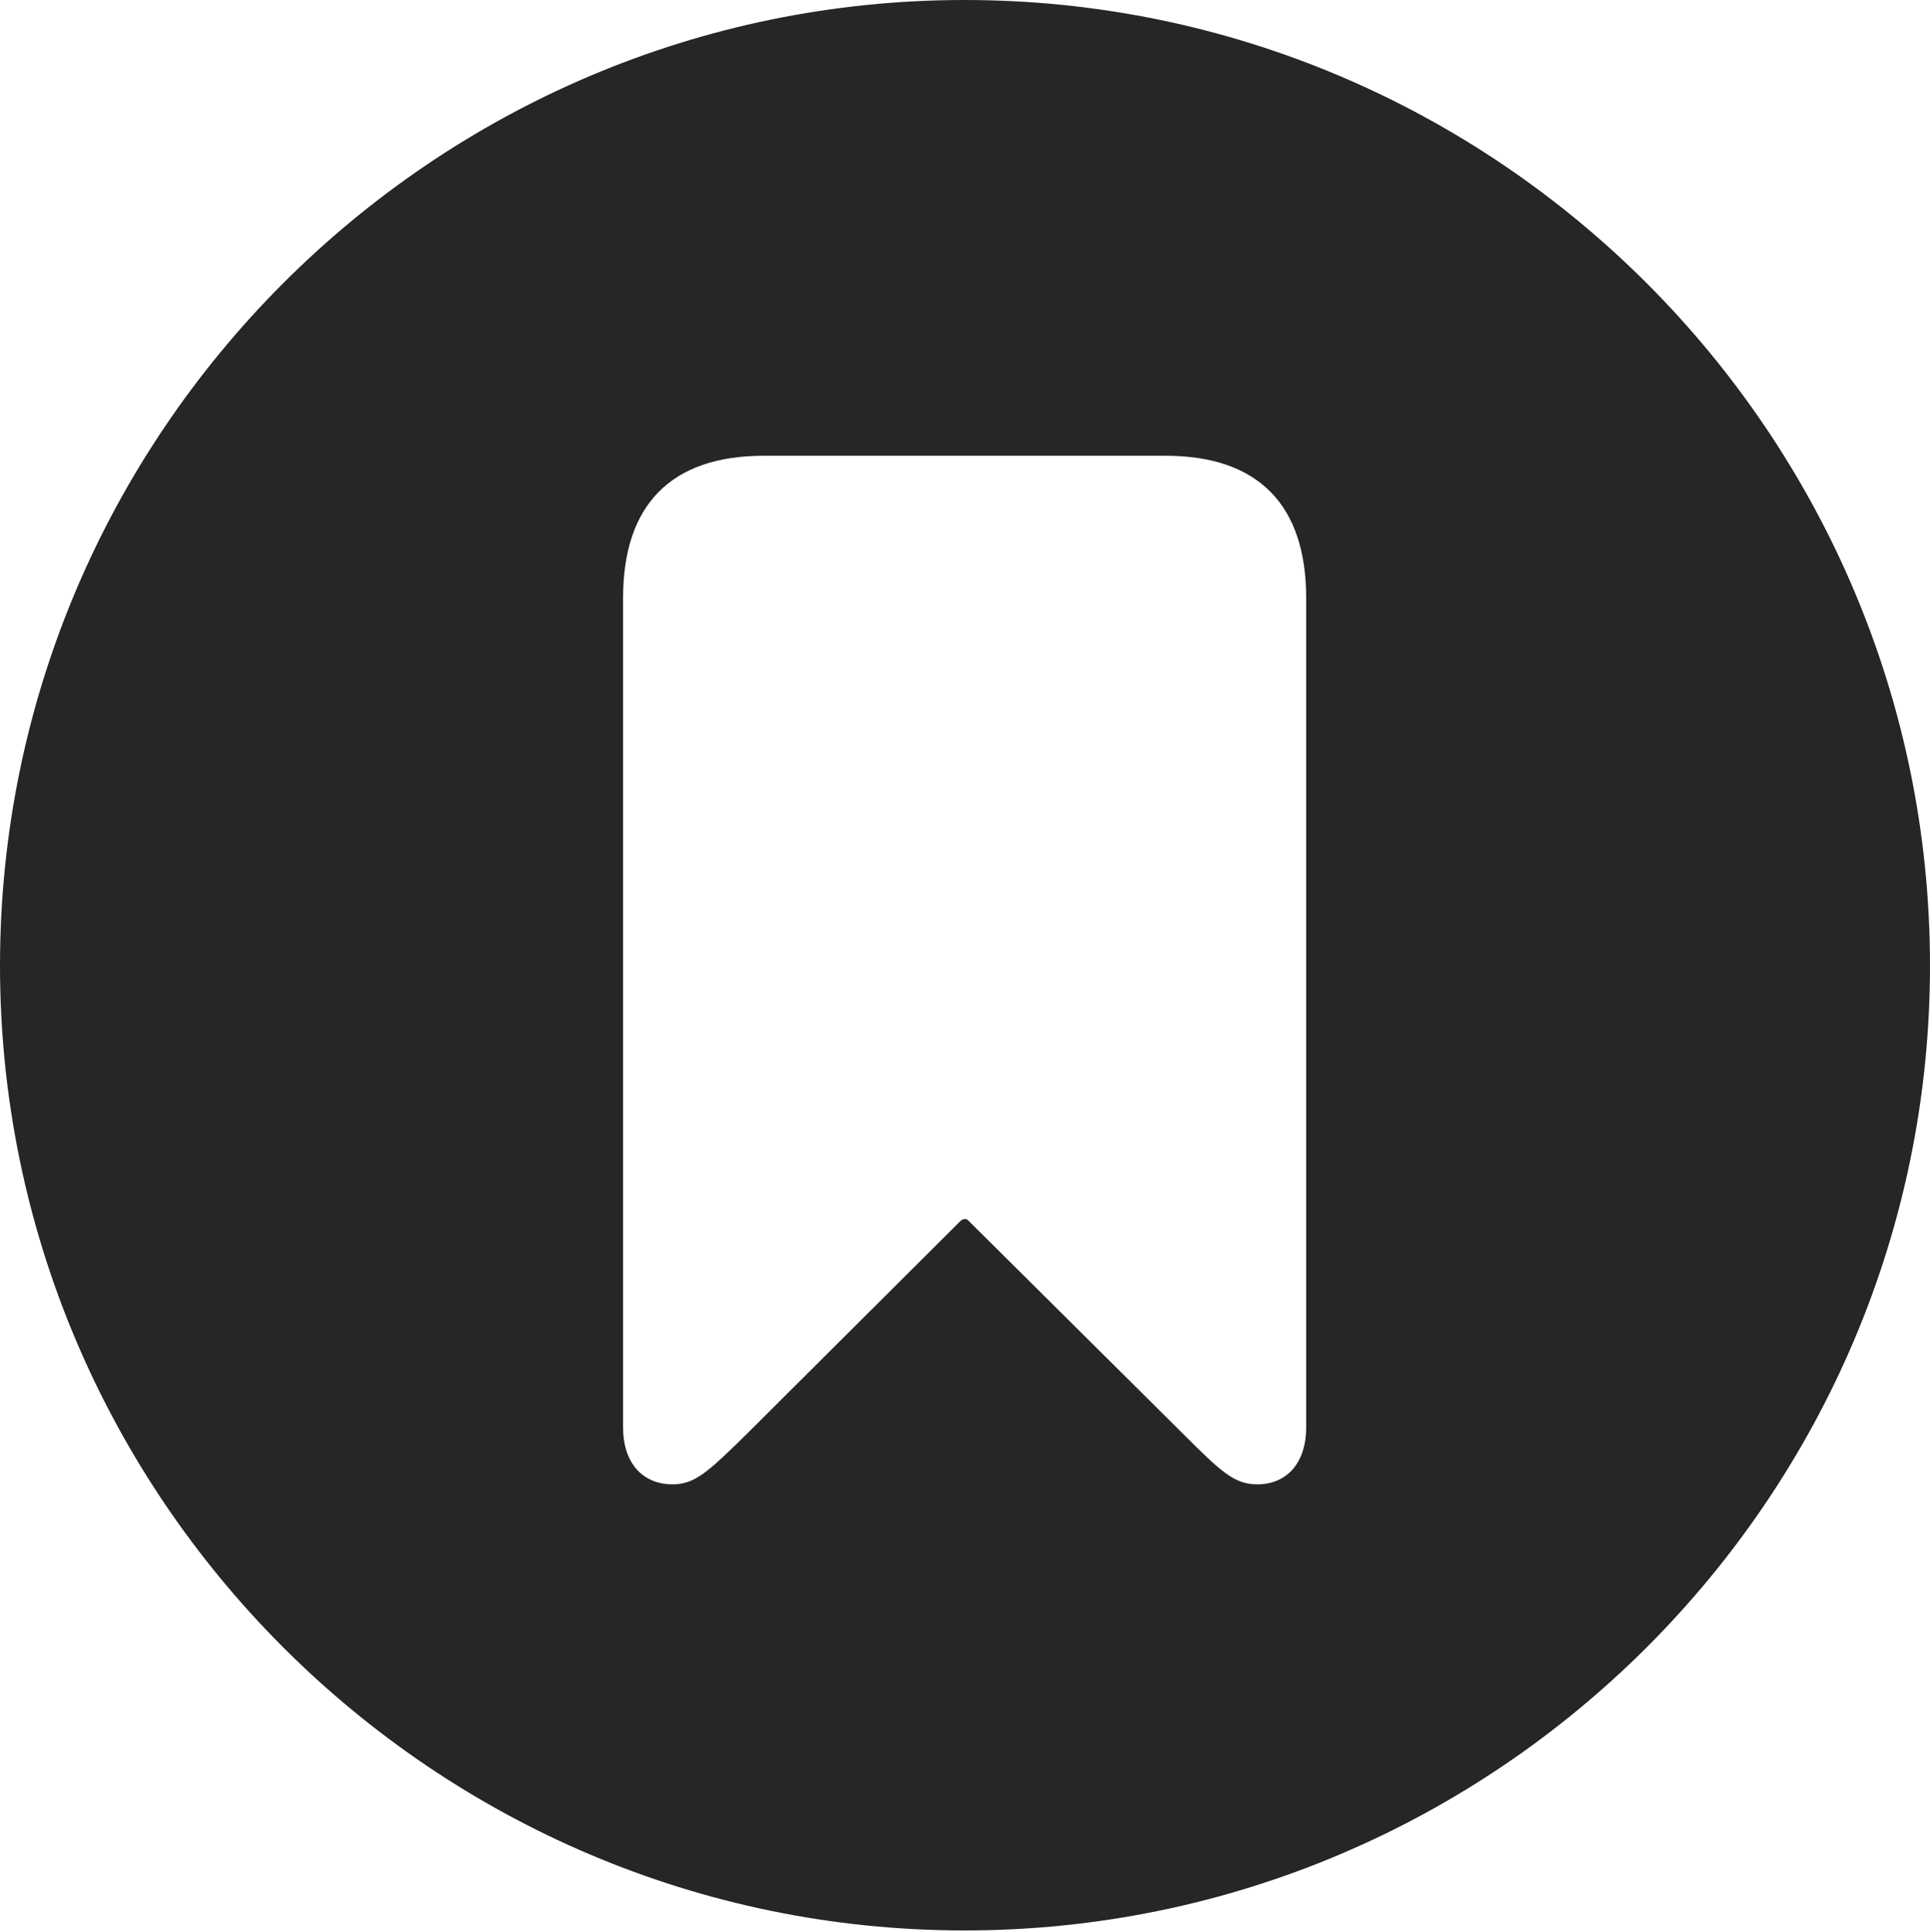 <?xml version="1.0" encoding="UTF-8"?>
<!--Generator: Apple Native CoreSVG 326-->
<!DOCTYPE svg
PUBLIC "-//W3C//DTD SVG 1.1//EN"
       "http://www.w3.org/Graphics/SVG/1.1/DTD/svg11.dtd">
<svg version="1.1" xmlns="http://www.w3.org/2000/svg" xmlns:xlink="http://www.w3.org/1999/xlink" viewBox="0 0 651.25 651.75">
 <g>
  <rect height="651.75" opacity="0" width="651.25" x="0" y="0"/>
  <path d="M651.25 325.75C651.25 505 505 651.25 325.5 651.25C146.25 651.25 0 505 0 325.75C0 146.25 146.25 0 325.5 0C505 0 651.25 146.25 651.25 325.75ZM257.75 153.75C226.5 153.75 210.25 170.25 210.25 201.75L210.25 481.5C210.25 493.5 216.75 500.75 227 500.75C234.5 500.75 239 496.5 252 483.75L324 412C325 411 326.25 411 327 412L399.25 483.75C412 496.5 416.5 500.75 424.25 500.75C434.25 500.75 440.75 493.5 440.75 481.5L440.75 201.75C440.75 170.25 424.5 153.75 393.25 153.75Z" fill="black" fill-opacity="0.85"/>
 </g>
</svg>
